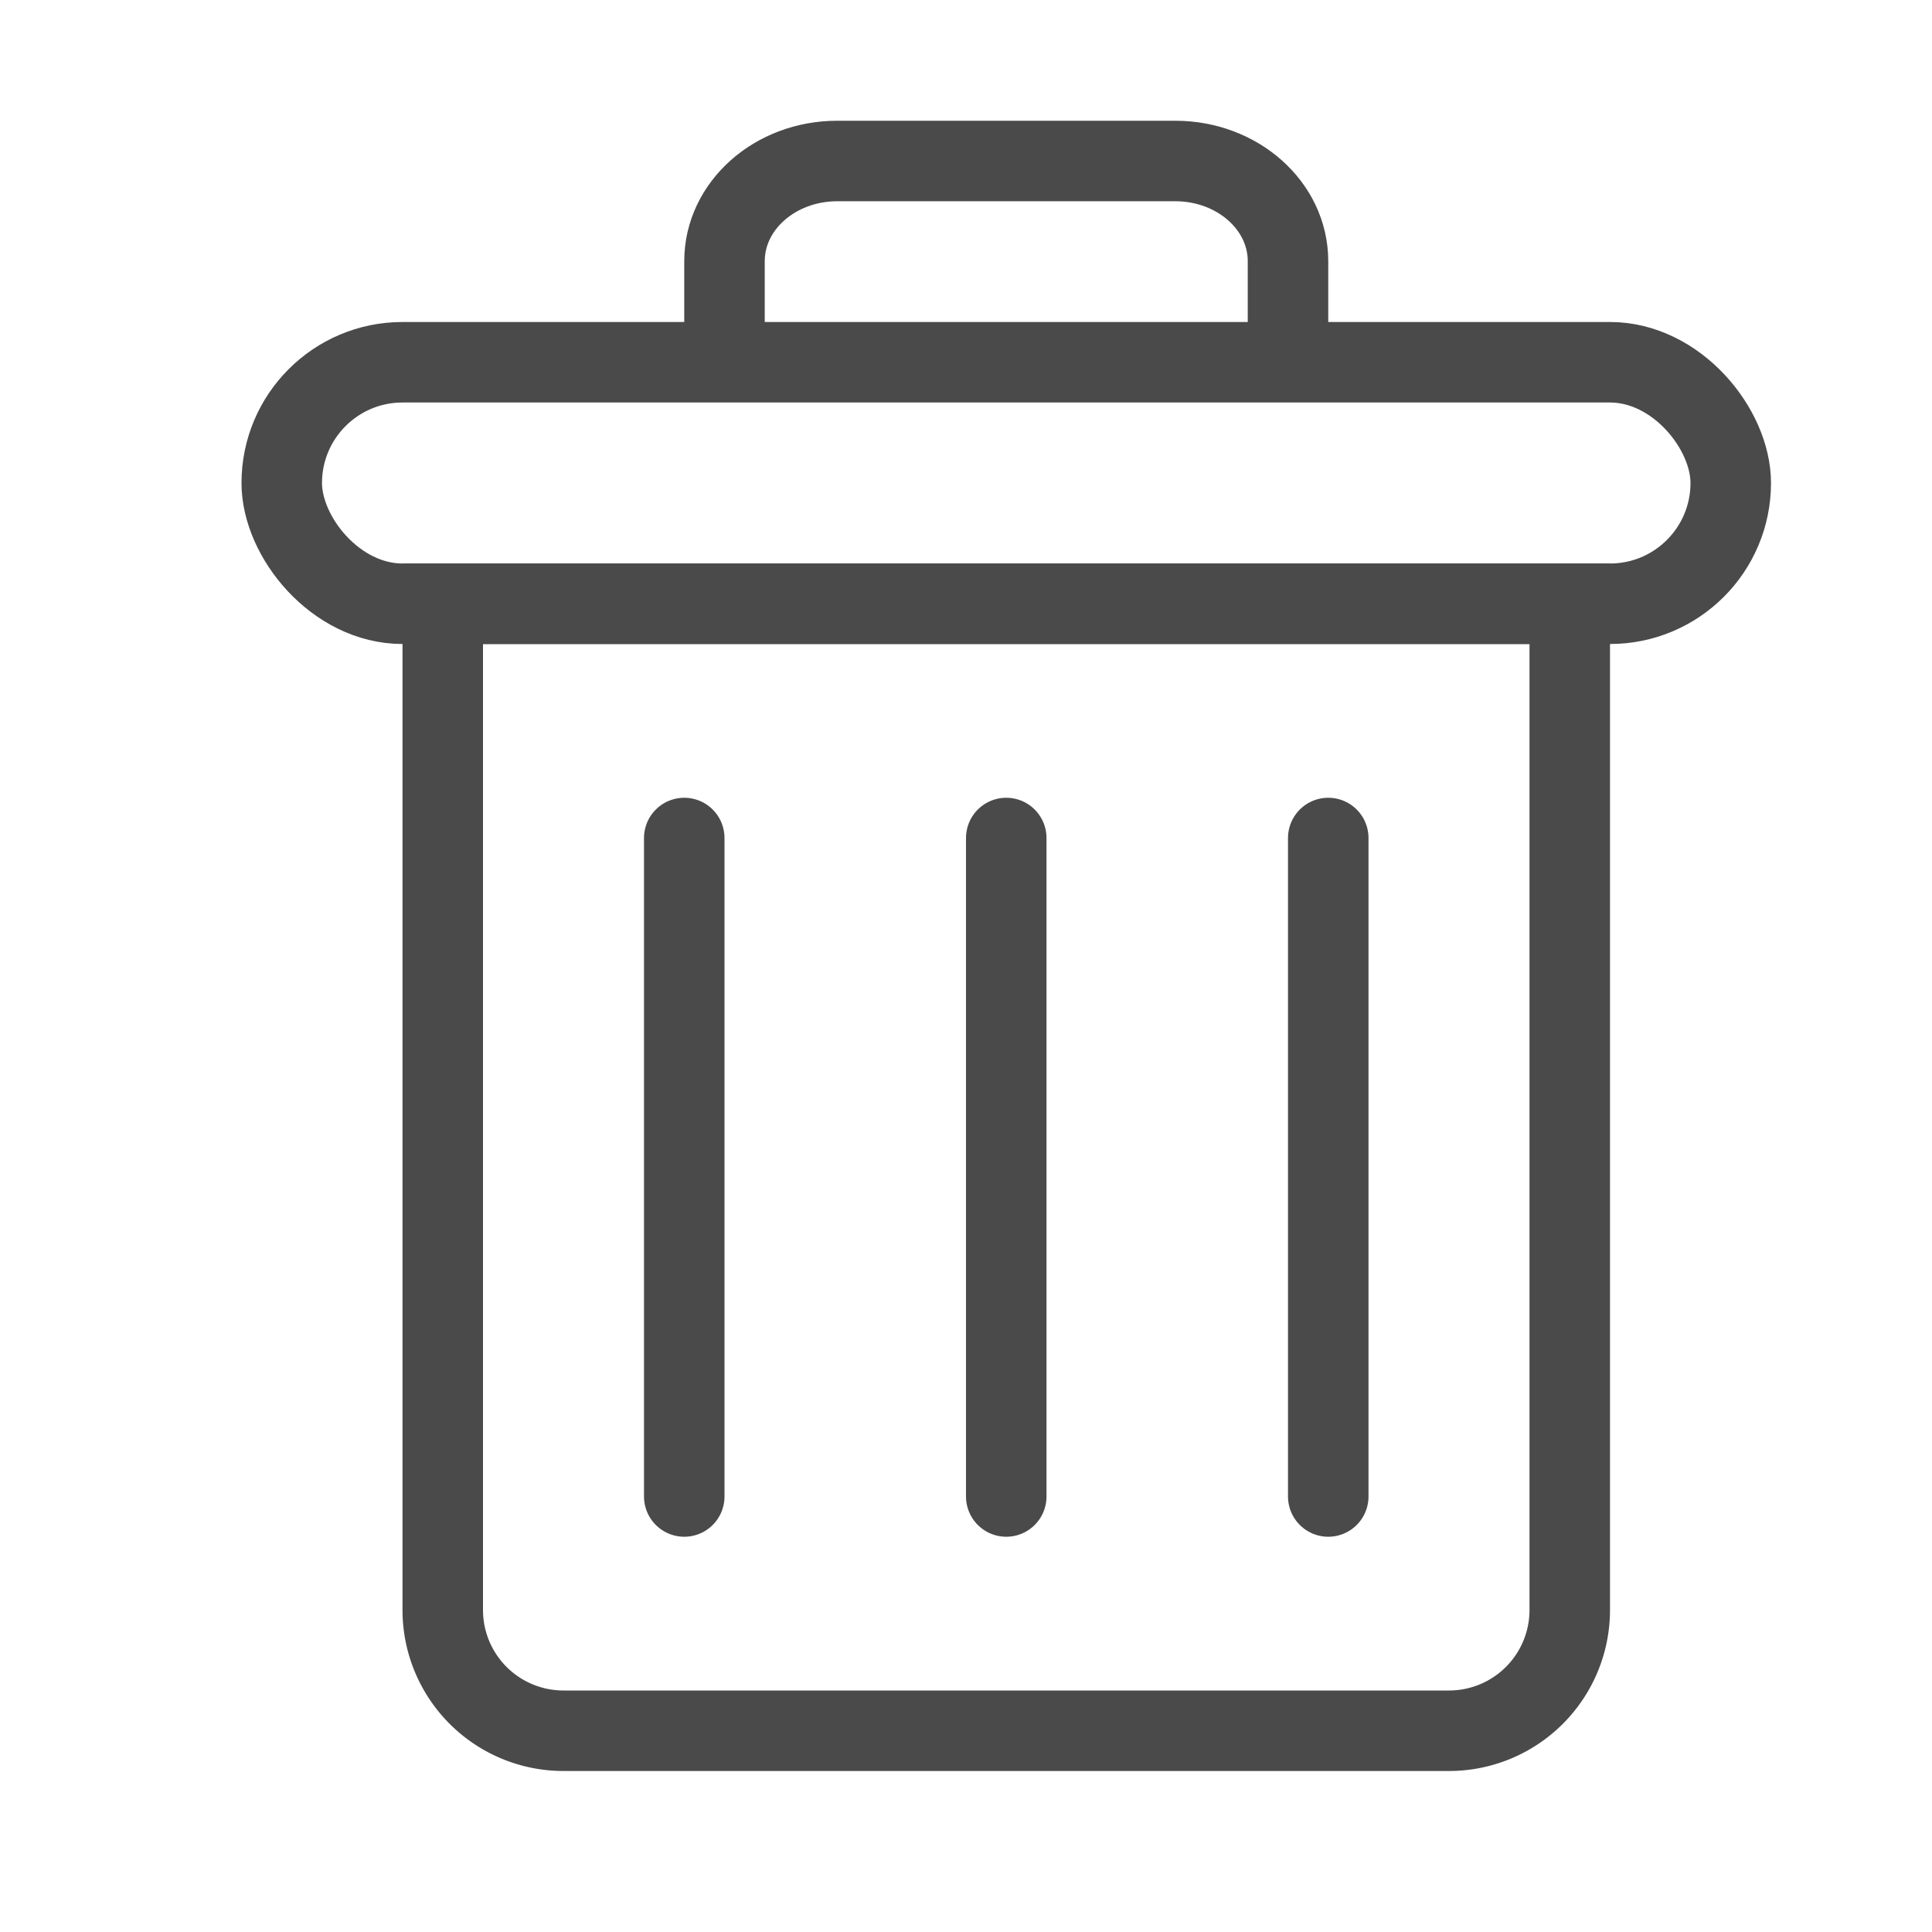 <?xml version="1.0" encoding="UTF-8"?><svg xmlns="http://www.w3.org/2000/svg" xmlns:xlink="http://www.w3.org/1999/xlink" width="24px" height="24px" viewBox="0 0 24 24" version="1.1"><title>Delete</title><g id="Delete" stroke="#4A4A4A" stroke-width="1" fill="none" fill-rule="evenodd"><path d="M5.5 7.5V20A1.5 1.5 0 0 0 7 21.5h11a1.5 1.5 0 0 0 1.5-1.5V7.5h-14z" id="Rectangle-24"/><path d="M8.5 10.41v8.18" id="Line" stroke-linecap="round"/><path d="M12.5 10.41v8.18" id="Line" stroke-linecap="round"/><path d="M16.5 10.41v8.18" id="Line" stroke-linecap="round"/><path d="M9 4.333V3.244C9 2.557 9.627 2 10.4 2h4.2c.773 0 1.4.557 1.4 1.244v1.09" id="Rectangle-15" stroke-linecap="round"/><rect id="Rectangle-25" x="3.5" y="4.5" width="18" height="3" rx="1.5"/></g></svg>